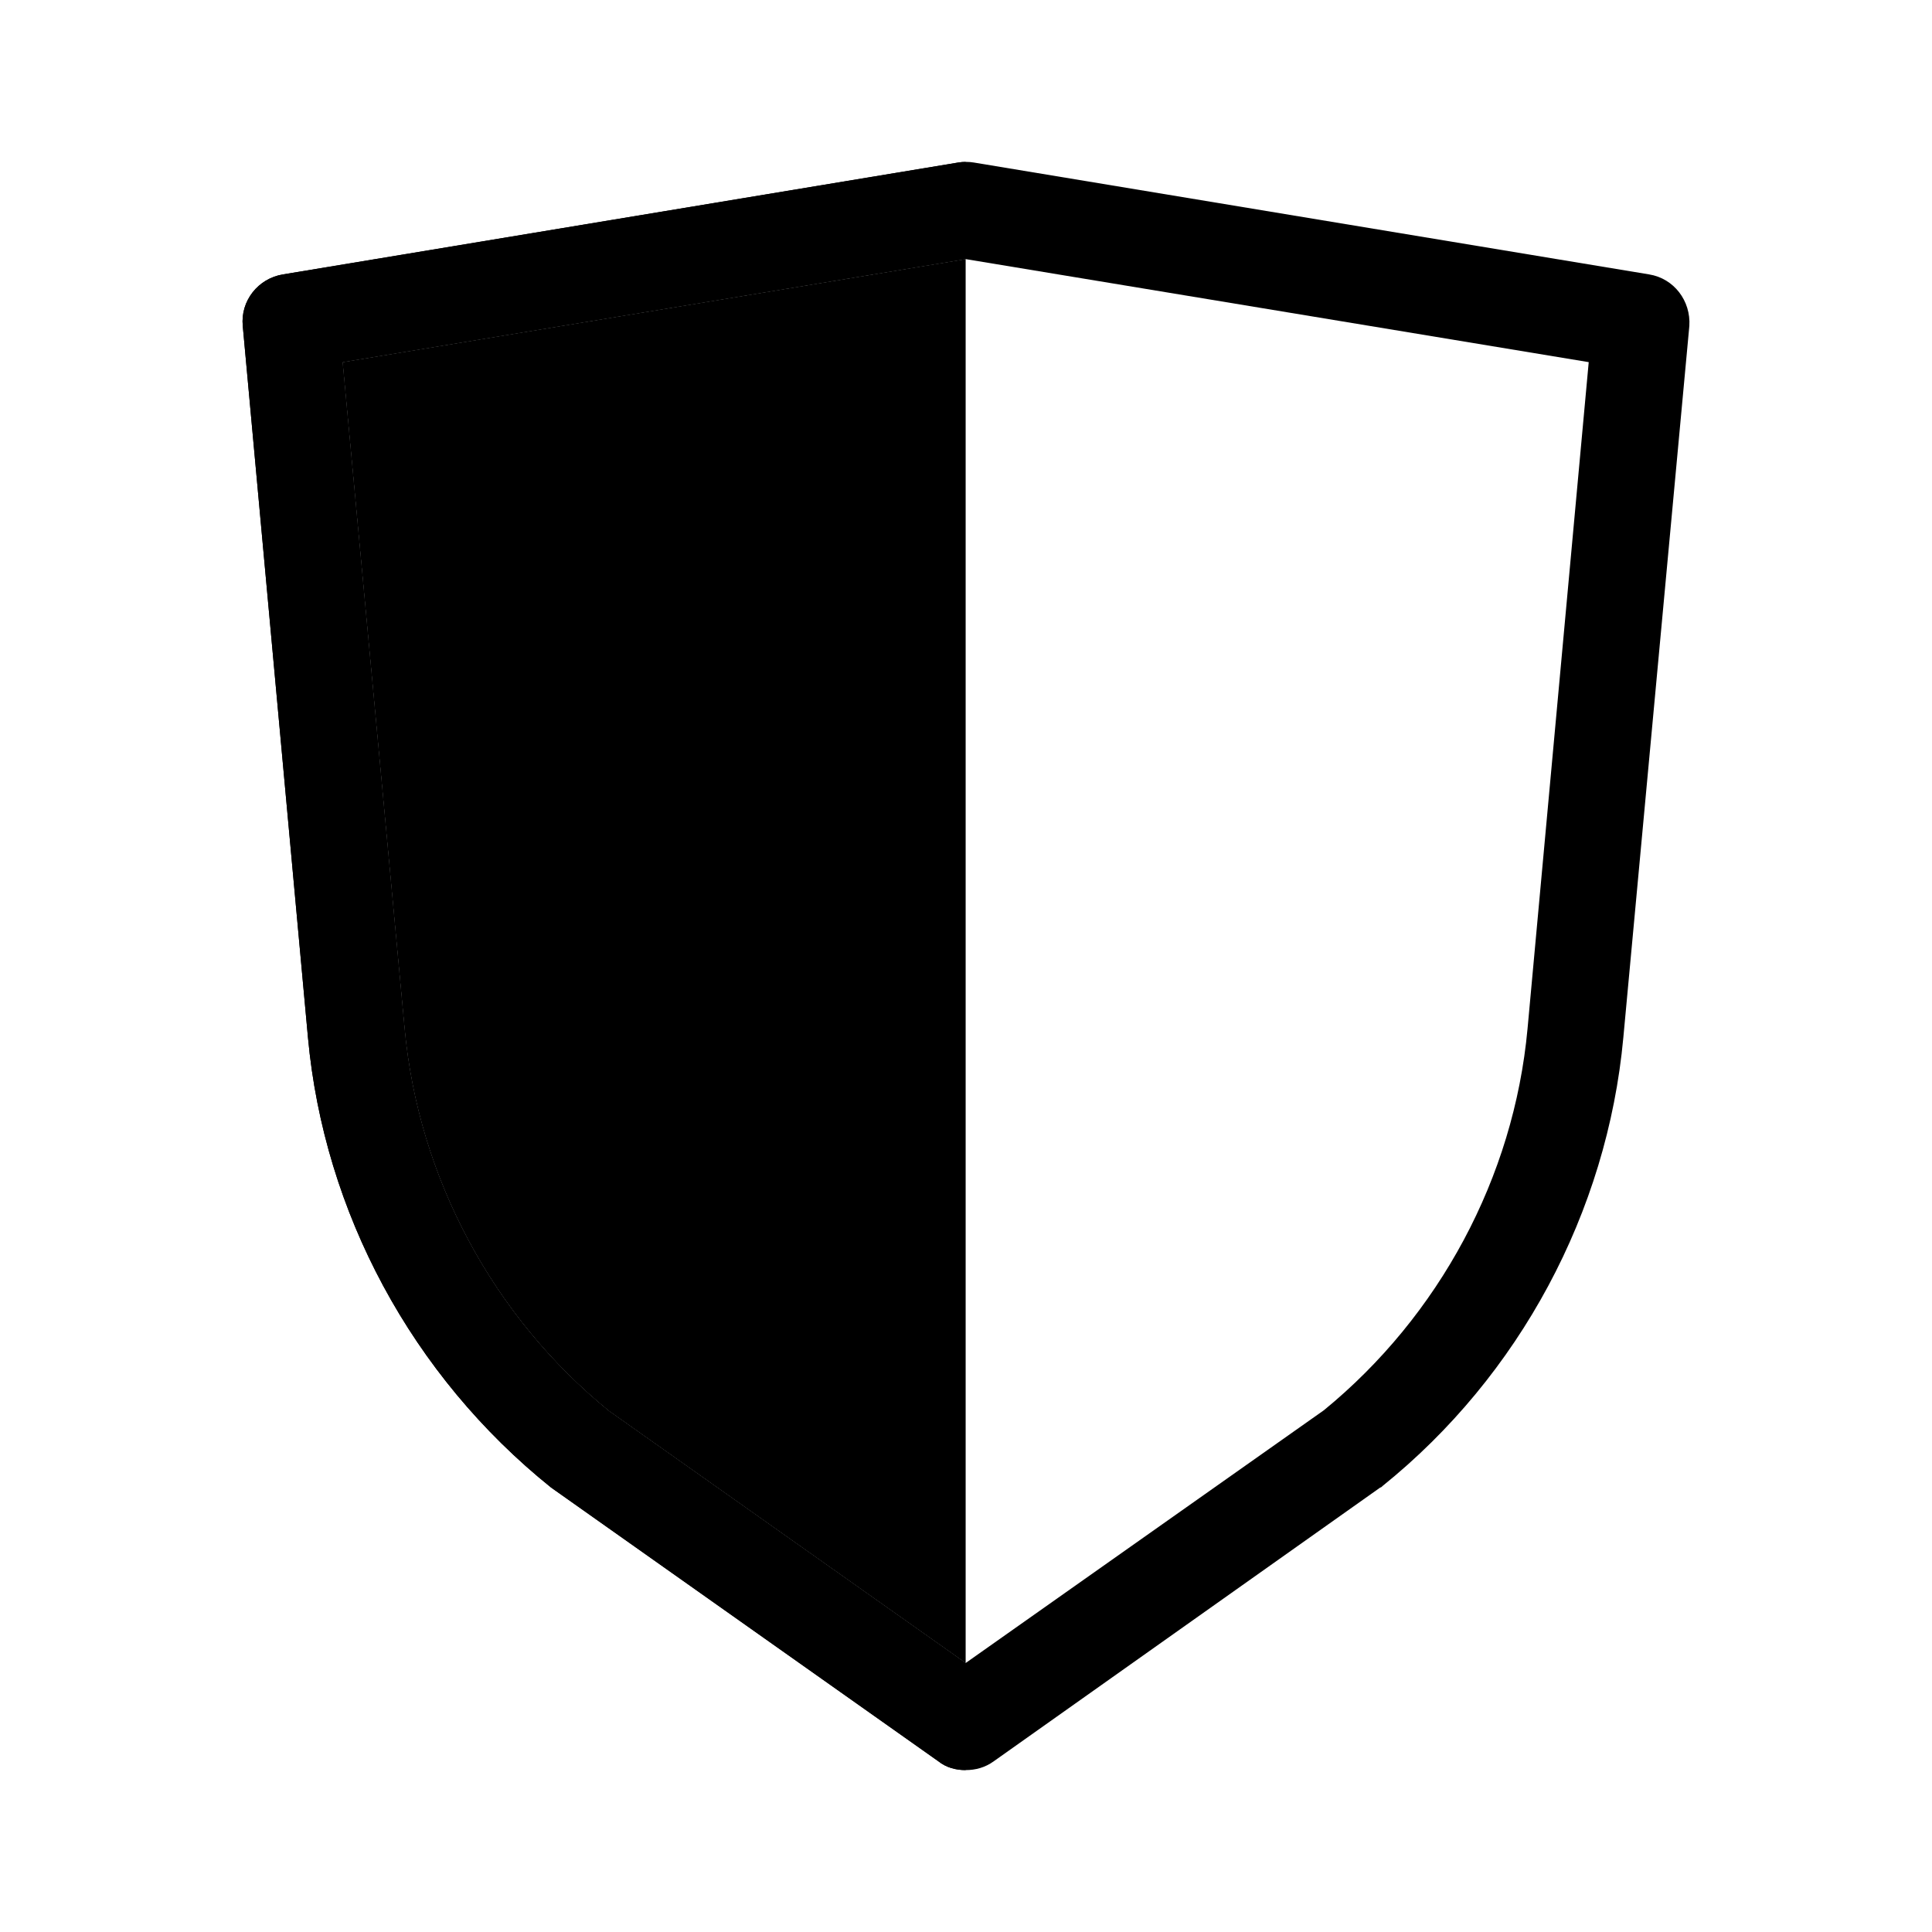 <svg xmlns:xlink="http://www.w3.org/1999/xlink" width="72" height="72" viewBox='0 0 72 72' fill='none' xmlns='http://www.w3.org/2000/svg'><path fill-rule='evenodd' clip-rule='evenodd' d='M35.987 9.656v52.32l-13.29-9.39c-4.32-3.51-7.11-8.7-7.62-14.25l-2.31-24.84 23.22-3.84z' fill='%23A7F5E7'/><path fill-rule='evenodd' clip-rule='evenodd' d='M61.457 10.226l-25.17-4.17c-.18-.03-.39-.03-.57 0l-25.17 4.17c-.93.15-1.59.99-1.5 1.92l2.43 26.52c.6 6.51 3.87 12.6 9.06 16.77l14.43 10.2c.3.24.66.33 1.02.33s.72-.09 1.05-.33l14.4-10.2c.03 0 .06-.03.09-.06 5.1-4.11 8.37-10.2 8.97-16.71l2.46-26.52c.06-.93-.57-1.77-1.5-1.92zm-4.53 28.11c-.51 5.55-3.3 10.71-7.59 14.22l-13.35 9.42-13.29-9.39c-4.32-3.51-7.11-8.7-7.62-14.25l-2.31-24.84 23.22-3.84 23.22 3.84-2.28 24.84z' fill='%23384A62'/><path fill-rule='evenodd' clip-rule='evenodd' d='M35.987 65.966v-3.99l-13.29-9.39c-4.32-3.51-7.11-8.7-7.62-14.25l-2.31-24.84 23.22-3.84V6.034c-.093 0-.185.008-.27.022l-25.17 4.17c-.93.15-1.59.99-1.5 1.92l2.43 26.52c.6 6.51 3.87 12.6 9.06 16.77l14.43 10.2c.3.24.66.33 1.02.33z' fill='%23000' fill-opacity='.3'/></svg>